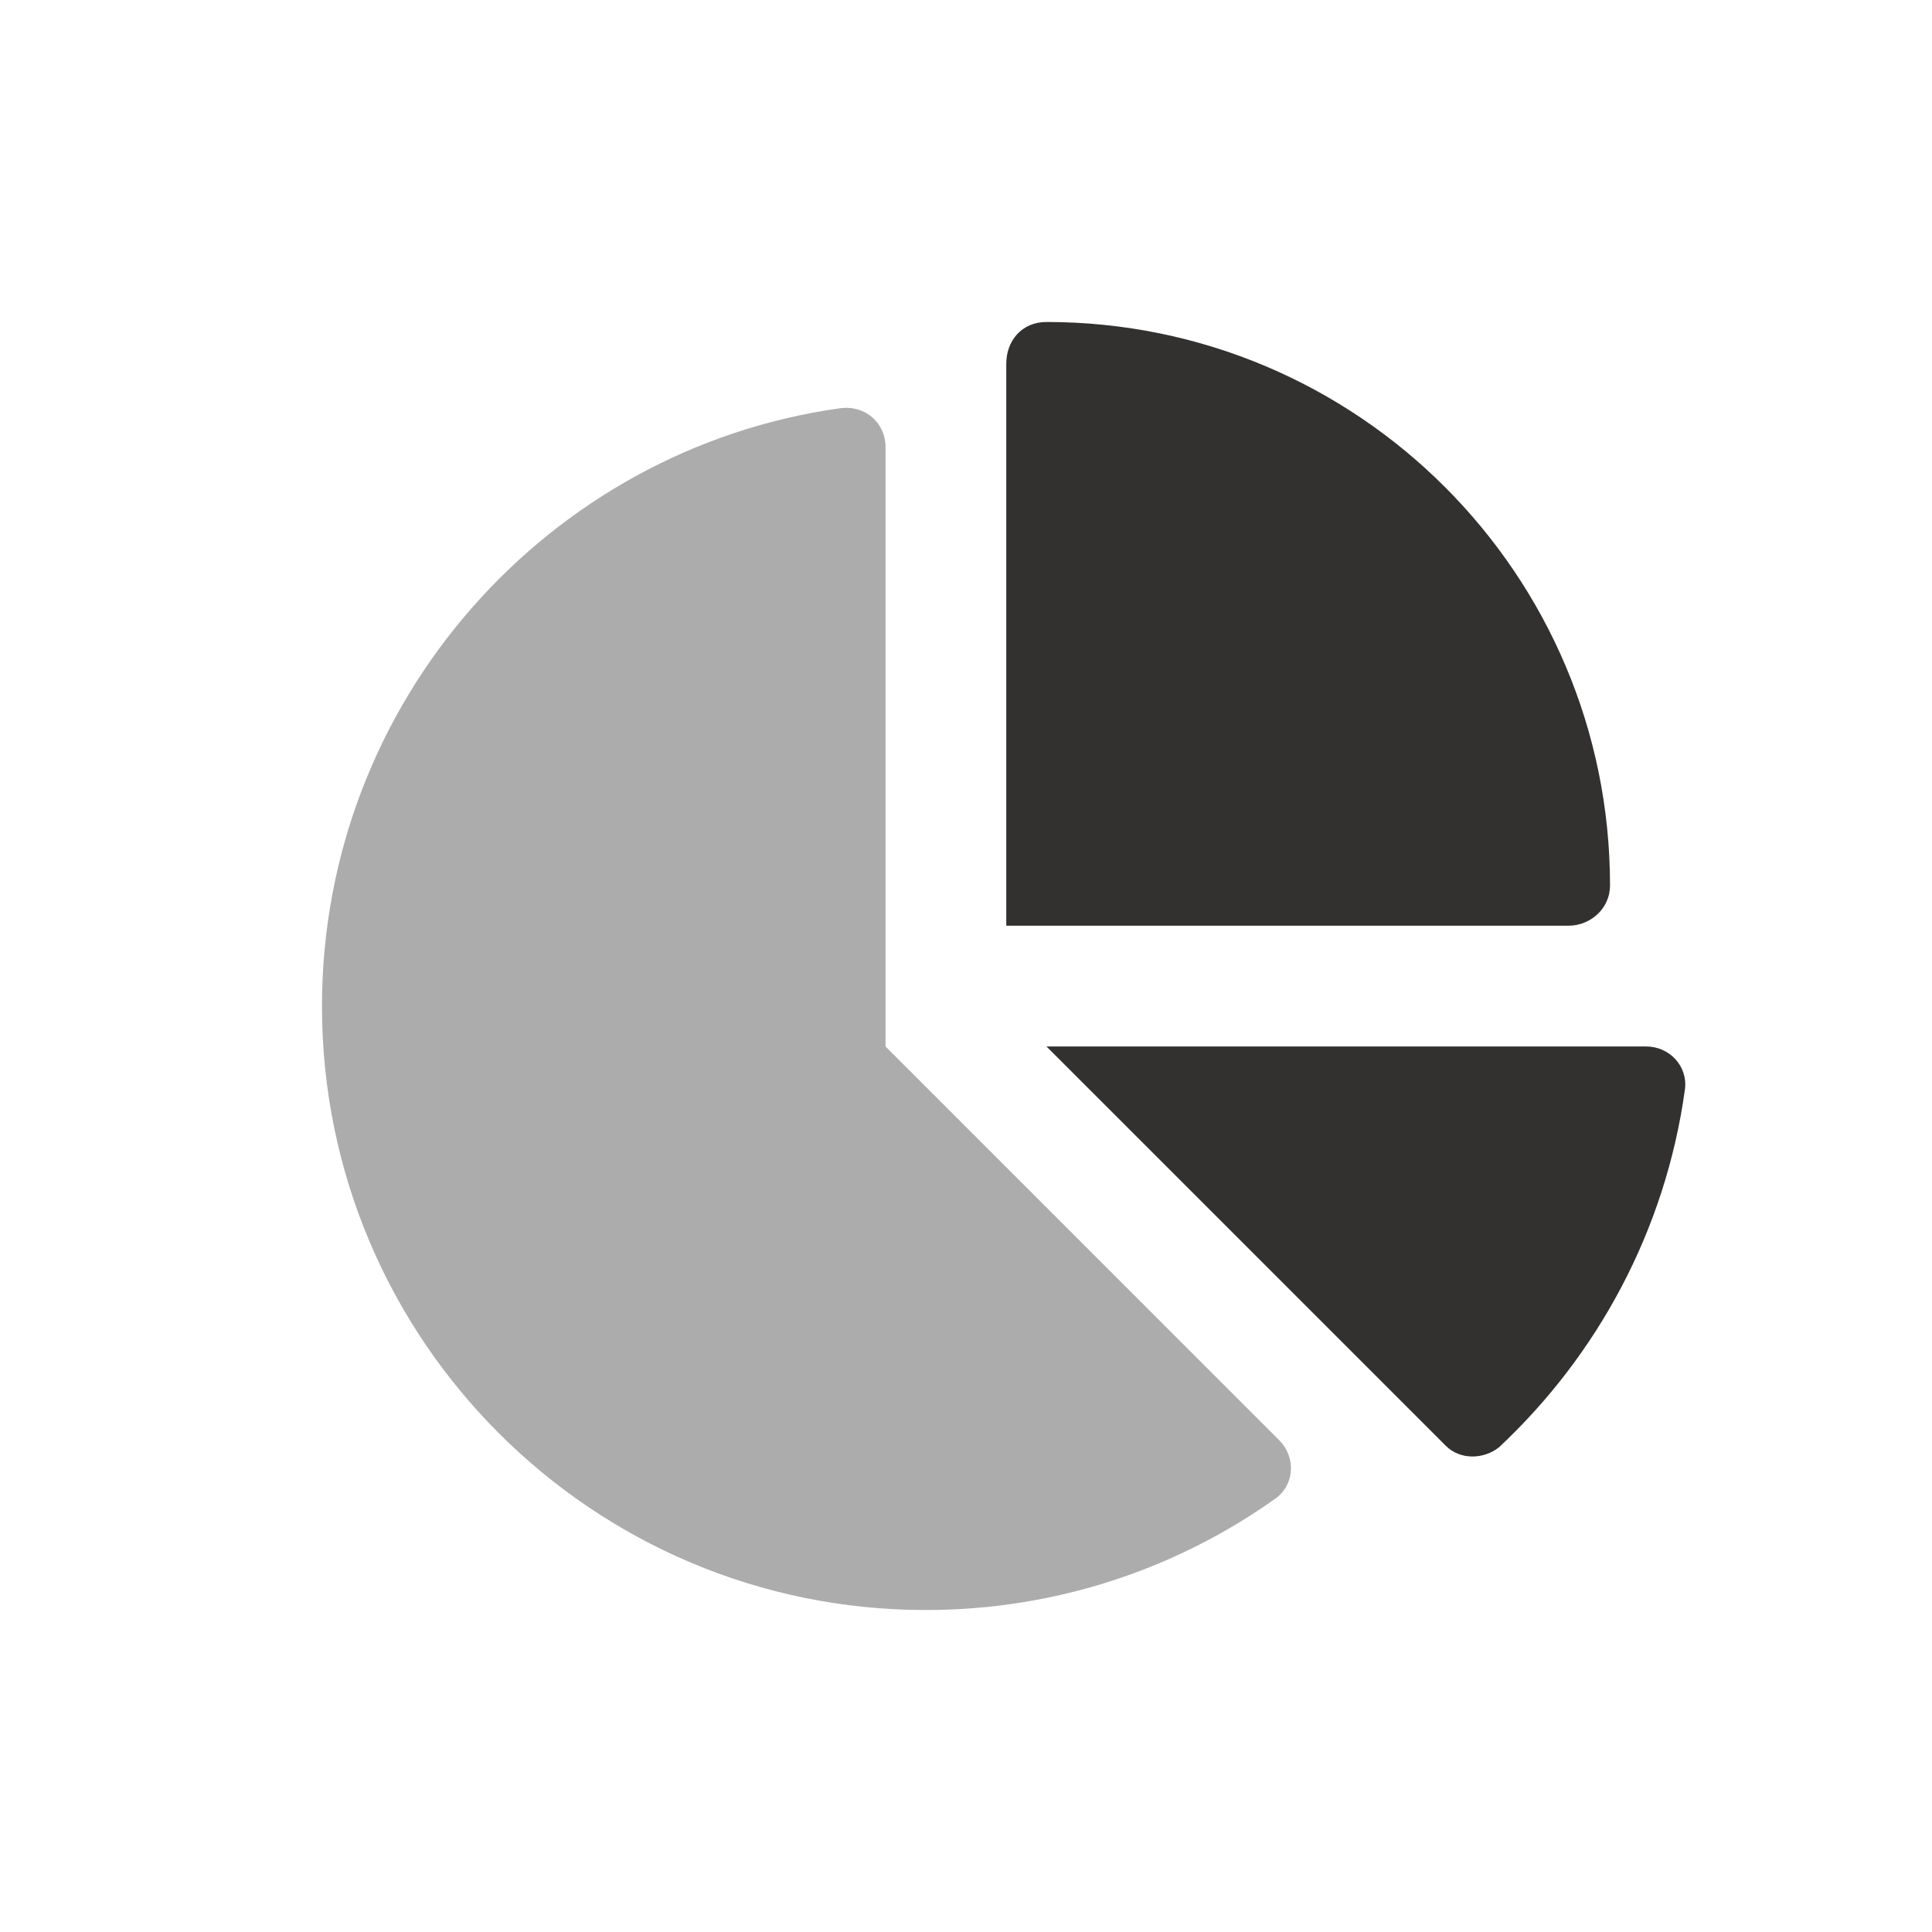 <svg width="32" height="32" viewBox="0 0 32 32" fill="none" xmlns="http://www.w3.org/2000/svg">
<g clip-path="url(#clip0_805_63119)">
<path d="M25.975 15.333H16.667V6.024C16.667 5.648 16.921 5.333 17.333 5.333C22.488 5.333 26.667 9.513 26.667 14.667C26.667 15.042 26.35 15.333 25.975 15.333ZM27.267 17.333C27.65 17.333 27.958 17.658 27.908 18.042C27.588 20.371 26.463 22.442 24.829 23.971C24.579 24.171 24.188 24.188 23.946 23.946L17.333 17.333H27.267Z" fill="#323130"/>
<path opacity="0.4" d="M5.333 16.667C5.333 11.613 9.087 7.431 13.921 6.761C14.342 6.708 14.667 7.015 14.667 7.401V17.333L21.187 23.854C21.467 24.133 21.446 24.592 21.125 24.821C19.492 25.983 17.492 26.667 15.333 26.667C9.812 26.667 5.333 22.192 5.333 16.667Z" fill="#323130"/>
</g>
<defs>
<clipPath id="clip0_805_63119">
<rect width="24" height="21.333" fill="white" transform="translate(4 5.333)"/>
</clipPath>
</defs>
</svg>
